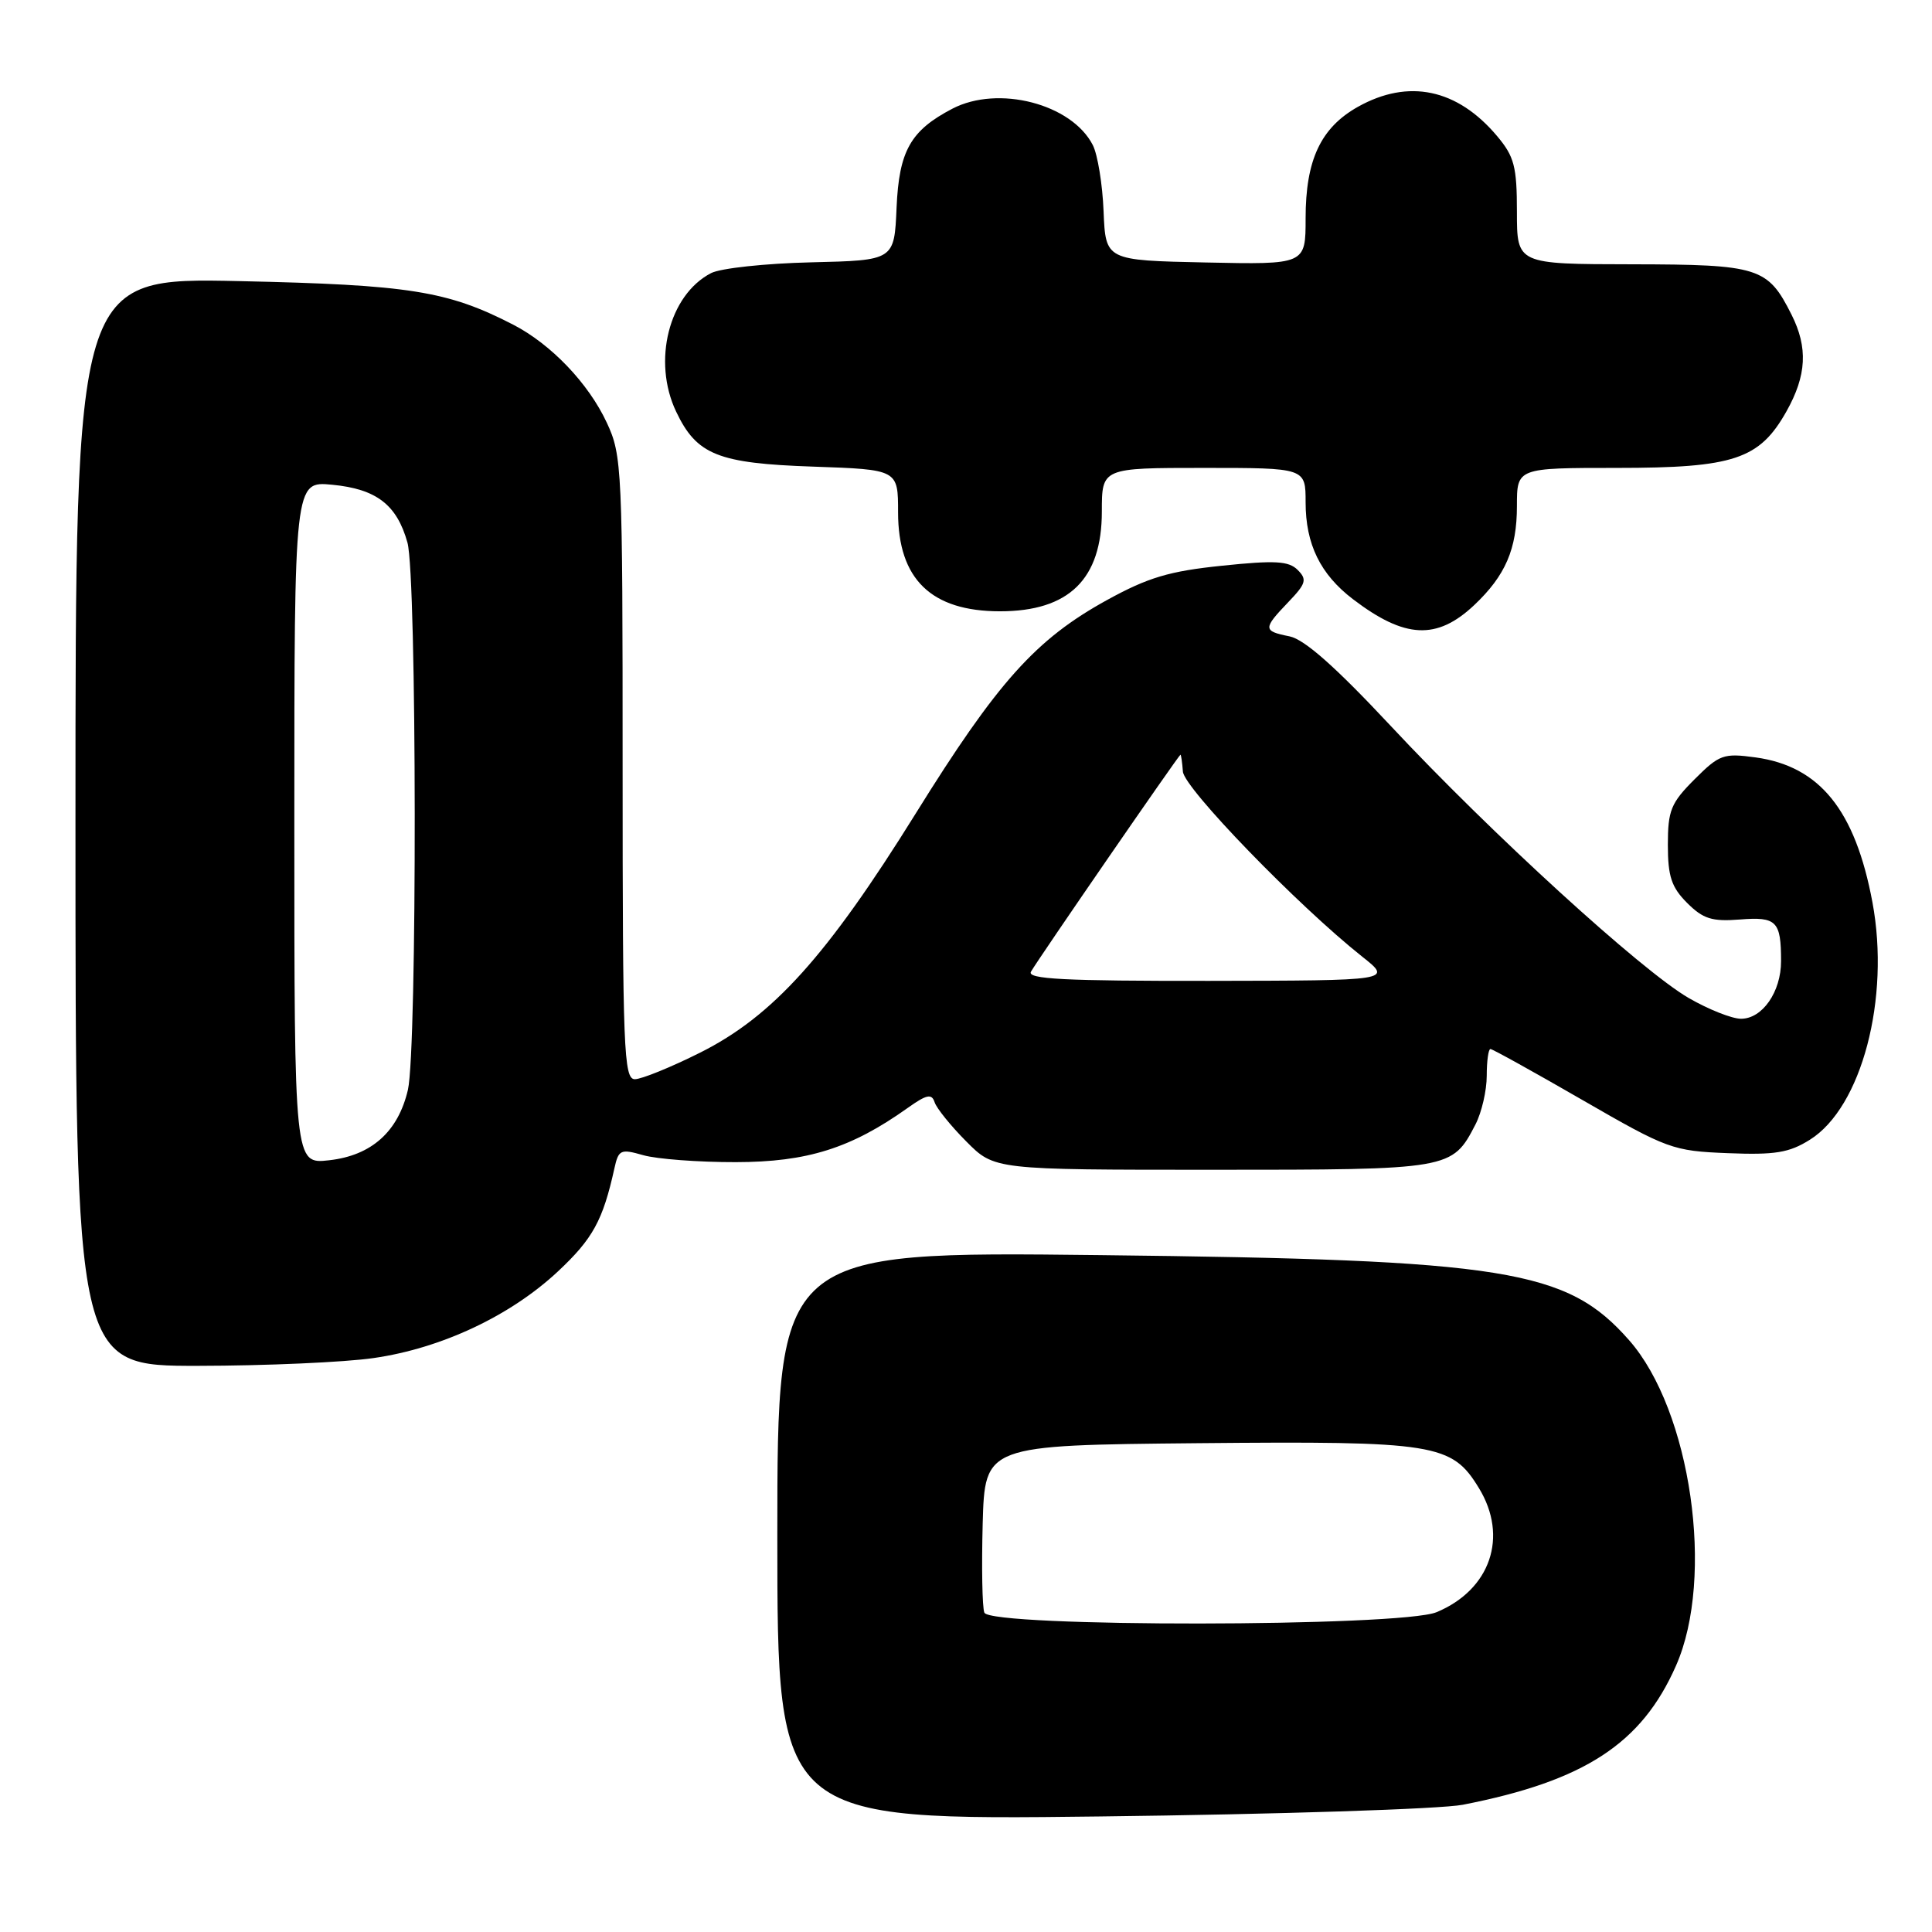 <?xml version="1.0" encoding="UTF-8" standalone="no"?>
<!DOCTYPE svg PUBLIC "-//W3C//DTD SVG 1.1//EN" "http://www.w3.org/Graphics/SVG/1.1/DTD/svg11.dtd" >
<svg xmlns="http://www.w3.org/2000/svg" xmlns:xlink="http://www.w3.org/1999/xlink" version="1.1" viewBox="0 0 256 256">
 <g >
 <path fill="currentColor"
d=" M 193.83 239.14 C 209.95 235.99 217.53 231.05 222.08 220.71 C 227.25 209.01 224.06 186.89 215.86 177.58 C 207.61 168.20 199.63 166.92 145.75 166.31 C 103.00 165.82 103.00 165.82 103.00 203.51 C 103.00 241.20 103.00 241.20 145.75 240.69 C 169.26 240.41 190.90 239.71 193.83 239.14 Z  M 49.50 179.95 C 58.49 178.66 67.63 174.36 73.93 168.47 C 78.56 164.14 79.89 161.70 81.41 154.82 C 81.96 152.33 82.23 152.21 85.24 153.07 C 87.03 153.58 92.54 154.00 97.49 153.99 C 106.96 153.98 112.77 152.15 120.27 146.81 C 122.78 145.02 123.46 144.88 123.84 146.05 C 124.10 146.85 125.99 149.19 128.04 151.25 C 131.76 155.00 131.76 155.00 160.66 155.00 C 192.28 155.00 192.41 154.98 195.51 148.99 C 196.33 147.40 197.00 144.50 197.00 142.55 C 197.00 140.60 197.22 139.00 197.49 139.00 C 197.76 139.00 203.24 142.04 209.67 145.75 C 220.95 152.26 221.64 152.51 228.94 152.80 C 235.20 153.05 237.07 152.75 239.82 151.02 C 246.68 146.73 250.48 132.30 248.11 119.57 C 245.83 107.35 241.13 101.53 232.62 100.36 C 228.37 99.78 227.83 99.97 224.53 103.27 C 221.40 106.40 221.00 107.39 221.00 111.95 C 221.00 116.13 221.48 117.57 223.55 119.64 C 225.67 121.76 226.85 122.13 230.54 121.84 C 235.41 121.45 236.00 122.05 236.00 127.36 C 236.00 131.43 233.52 135.00 230.69 134.99 C 229.49 134.99 226.37 133.75 223.76 132.24 C 217.53 128.64 197.54 110.39 184.29 96.20 C 176.97 88.37 172.85 84.72 170.87 84.32 C 167.34 83.62 167.33 83.31 170.70 79.79 C 173.06 77.33 173.22 76.79 171.95 75.52 C 170.76 74.33 168.95 74.23 161.93 74.96 C 154.94 75.68 152.14 76.51 146.70 79.50 C 137.24 84.70 132.17 90.36 121.32 107.82 C 109.59 126.68 102.40 134.66 92.77 139.48 C 88.90 141.42 85.00 143.00 84.12 143.00 C 82.65 143.00 82.50 139.06 82.50 101.75 C 82.50 61.97 82.43 60.34 80.40 56.00 C 77.98 50.80 73.02 45.61 68.00 43.02 C 59.30 38.54 54.24 37.74 31.75 37.25 C 10.00 36.78 10.00 36.78 10.00 108.89 C 10.00 181.00 10.00 181.00 26.25 180.98 C 35.19 180.97 45.65 180.51 49.50 179.95 Z  M 195.34 80.18 C 199.48 76.27 201.00 72.75 201.00 67.05 C 201.00 62.00 201.00 62.00 214.25 62.00 C 229.75 62.00 233.14 60.87 236.72 54.50 C 239.39 49.75 239.58 46.06 237.39 41.70 C 234.23 35.41 233.09 35.05 216.25 35.02 C 201.00 35.00 201.00 35.00 201.00 28.08 C 201.00 22.07 200.65 20.74 198.38 18.04 C 193.10 11.76 186.62 10.40 179.92 14.16 C 175.00 16.93 173.00 21.20 173.00 28.93 C 173.00 35.06 173.00 35.06 159.75 34.78 C 146.50 34.50 146.50 34.50 146.23 28.00 C 146.09 24.42 145.44 20.47 144.80 19.22 C 142.00 13.76 132.28 11.24 126.20 14.40 C 120.64 17.30 119.13 19.99 118.80 27.51 C 118.50 34.50 118.50 34.50 107.50 34.76 C 101.45 34.90 95.47 35.54 94.22 36.19 C 88.63 39.08 86.41 47.86 89.59 54.54 C 92.31 60.27 95.12 61.40 107.75 61.83 C 119.00 62.22 119.00 62.22 119.00 67.89 C 119.00 76.74 123.39 81.00 132.50 81.00 C 141.65 81.00 146.00 76.74 146.00 67.78 C 146.00 62.00 146.00 62.00 159.50 62.00 C 173.00 62.00 173.00 62.00 173.00 66.55 C 173.00 72.11 174.95 76.10 179.28 79.40 C 186.15 84.64 190.39 84.84 195.34 80.18 Z  M 130.43 213.68 C 130.15 212.96 130.06 207.67 130.21 201.93 C 130.50 191.50 130.50 191.50 158.74 191.23 C 190.25 190.94 192.37 191.28 195.97 197.19 C 199.89 203.62 197.50 210.64 190.36 213.62 C 185.66 215.59 131.18 215.64 130.43 213.68 Z  M 39.00 109.00 C 39.00 63.75 39.00 63.75 44.01 64.23 C 49.88 64.79 52.59 66.88 53.99 71.90 C 55.24 76.41 55.29 139.04 54.05 144.41 C 52.76 149.95 49.23 153.11 43.62 153.74 C 39.00 154.26 39.00 154.26 39.00 109.00 Z  M 136.61 128.75 C 137.62 126.99 156.22 100.00 156.42 100.00 C 156.50 100.00 156.65 101.01 156.74 102.24 C 156.91 104.45 171.99 120.01 180.50 126.76 C 184.50 129.93 184.50 129.93 160.19 129.97 C 141.02 129.99 136.04 129.74 136.61 128.75 Z "/>
</g>
</svg>